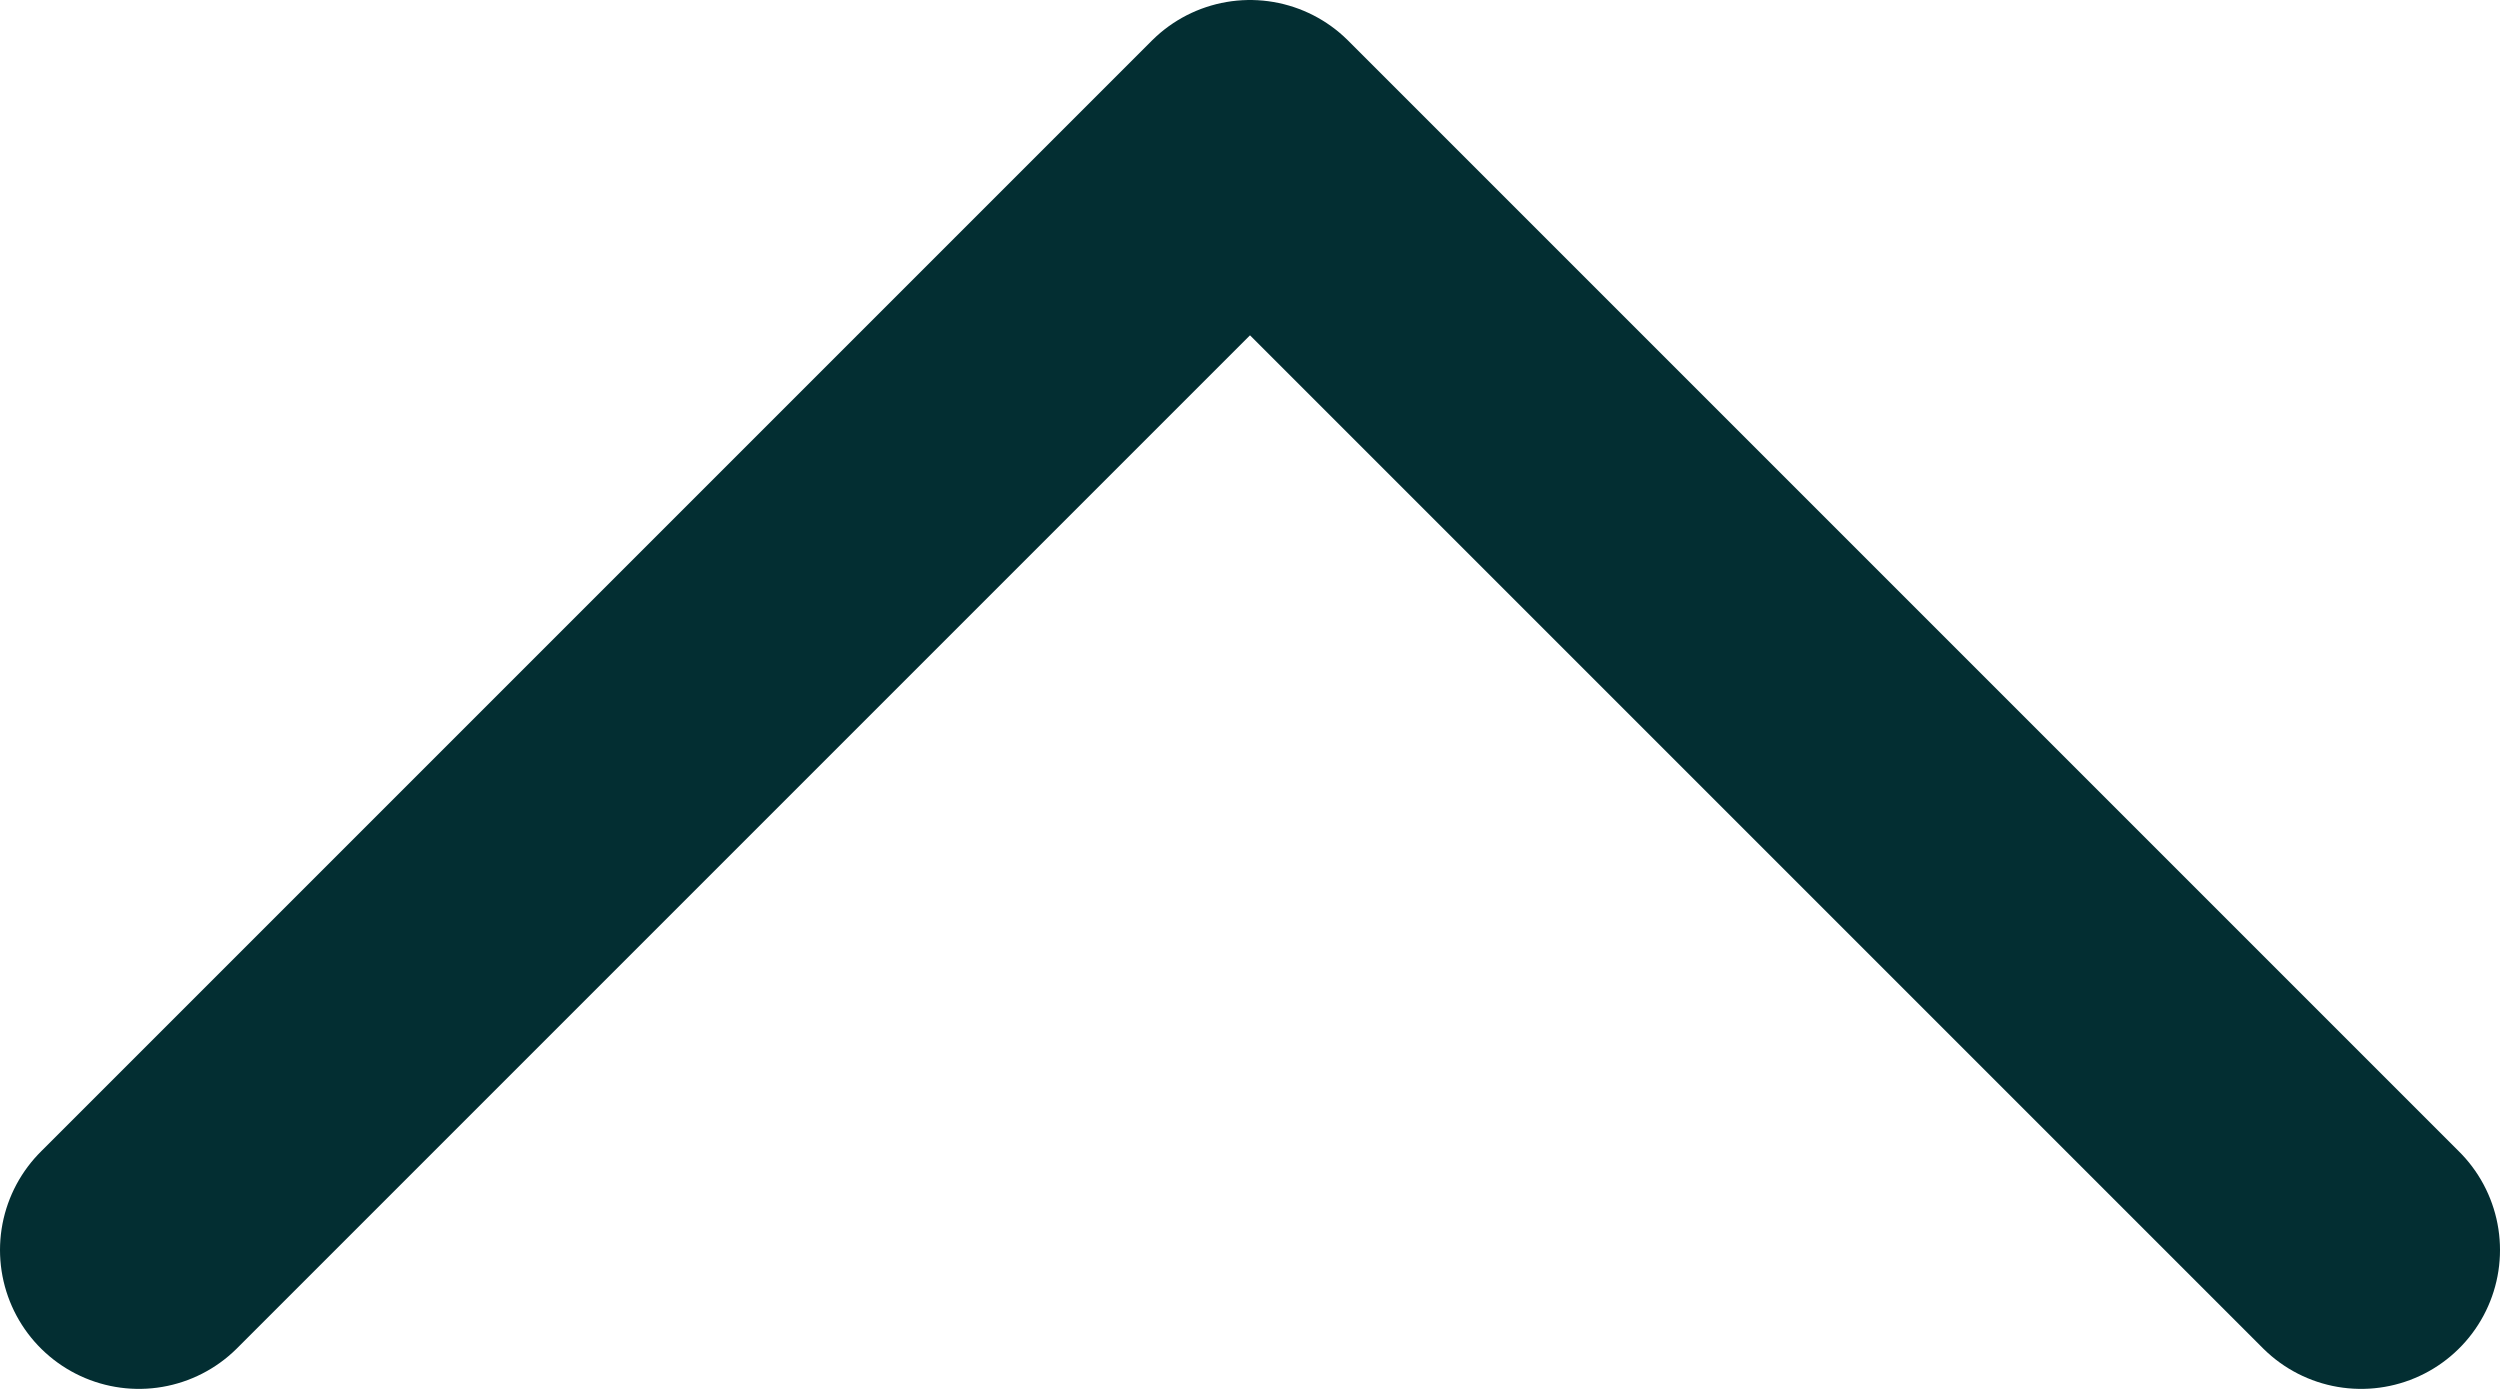 <svg width="18" height="10" viewBox="0 0 18 10" fill="none" xmlns="http://www.w3.org/2000/svg">
<path d="M1 9L9 1L17 9" stroke="#032E32" stroke-width="2" stroke-linecap="round" stroke-linejoin="round"/>
</svg>
